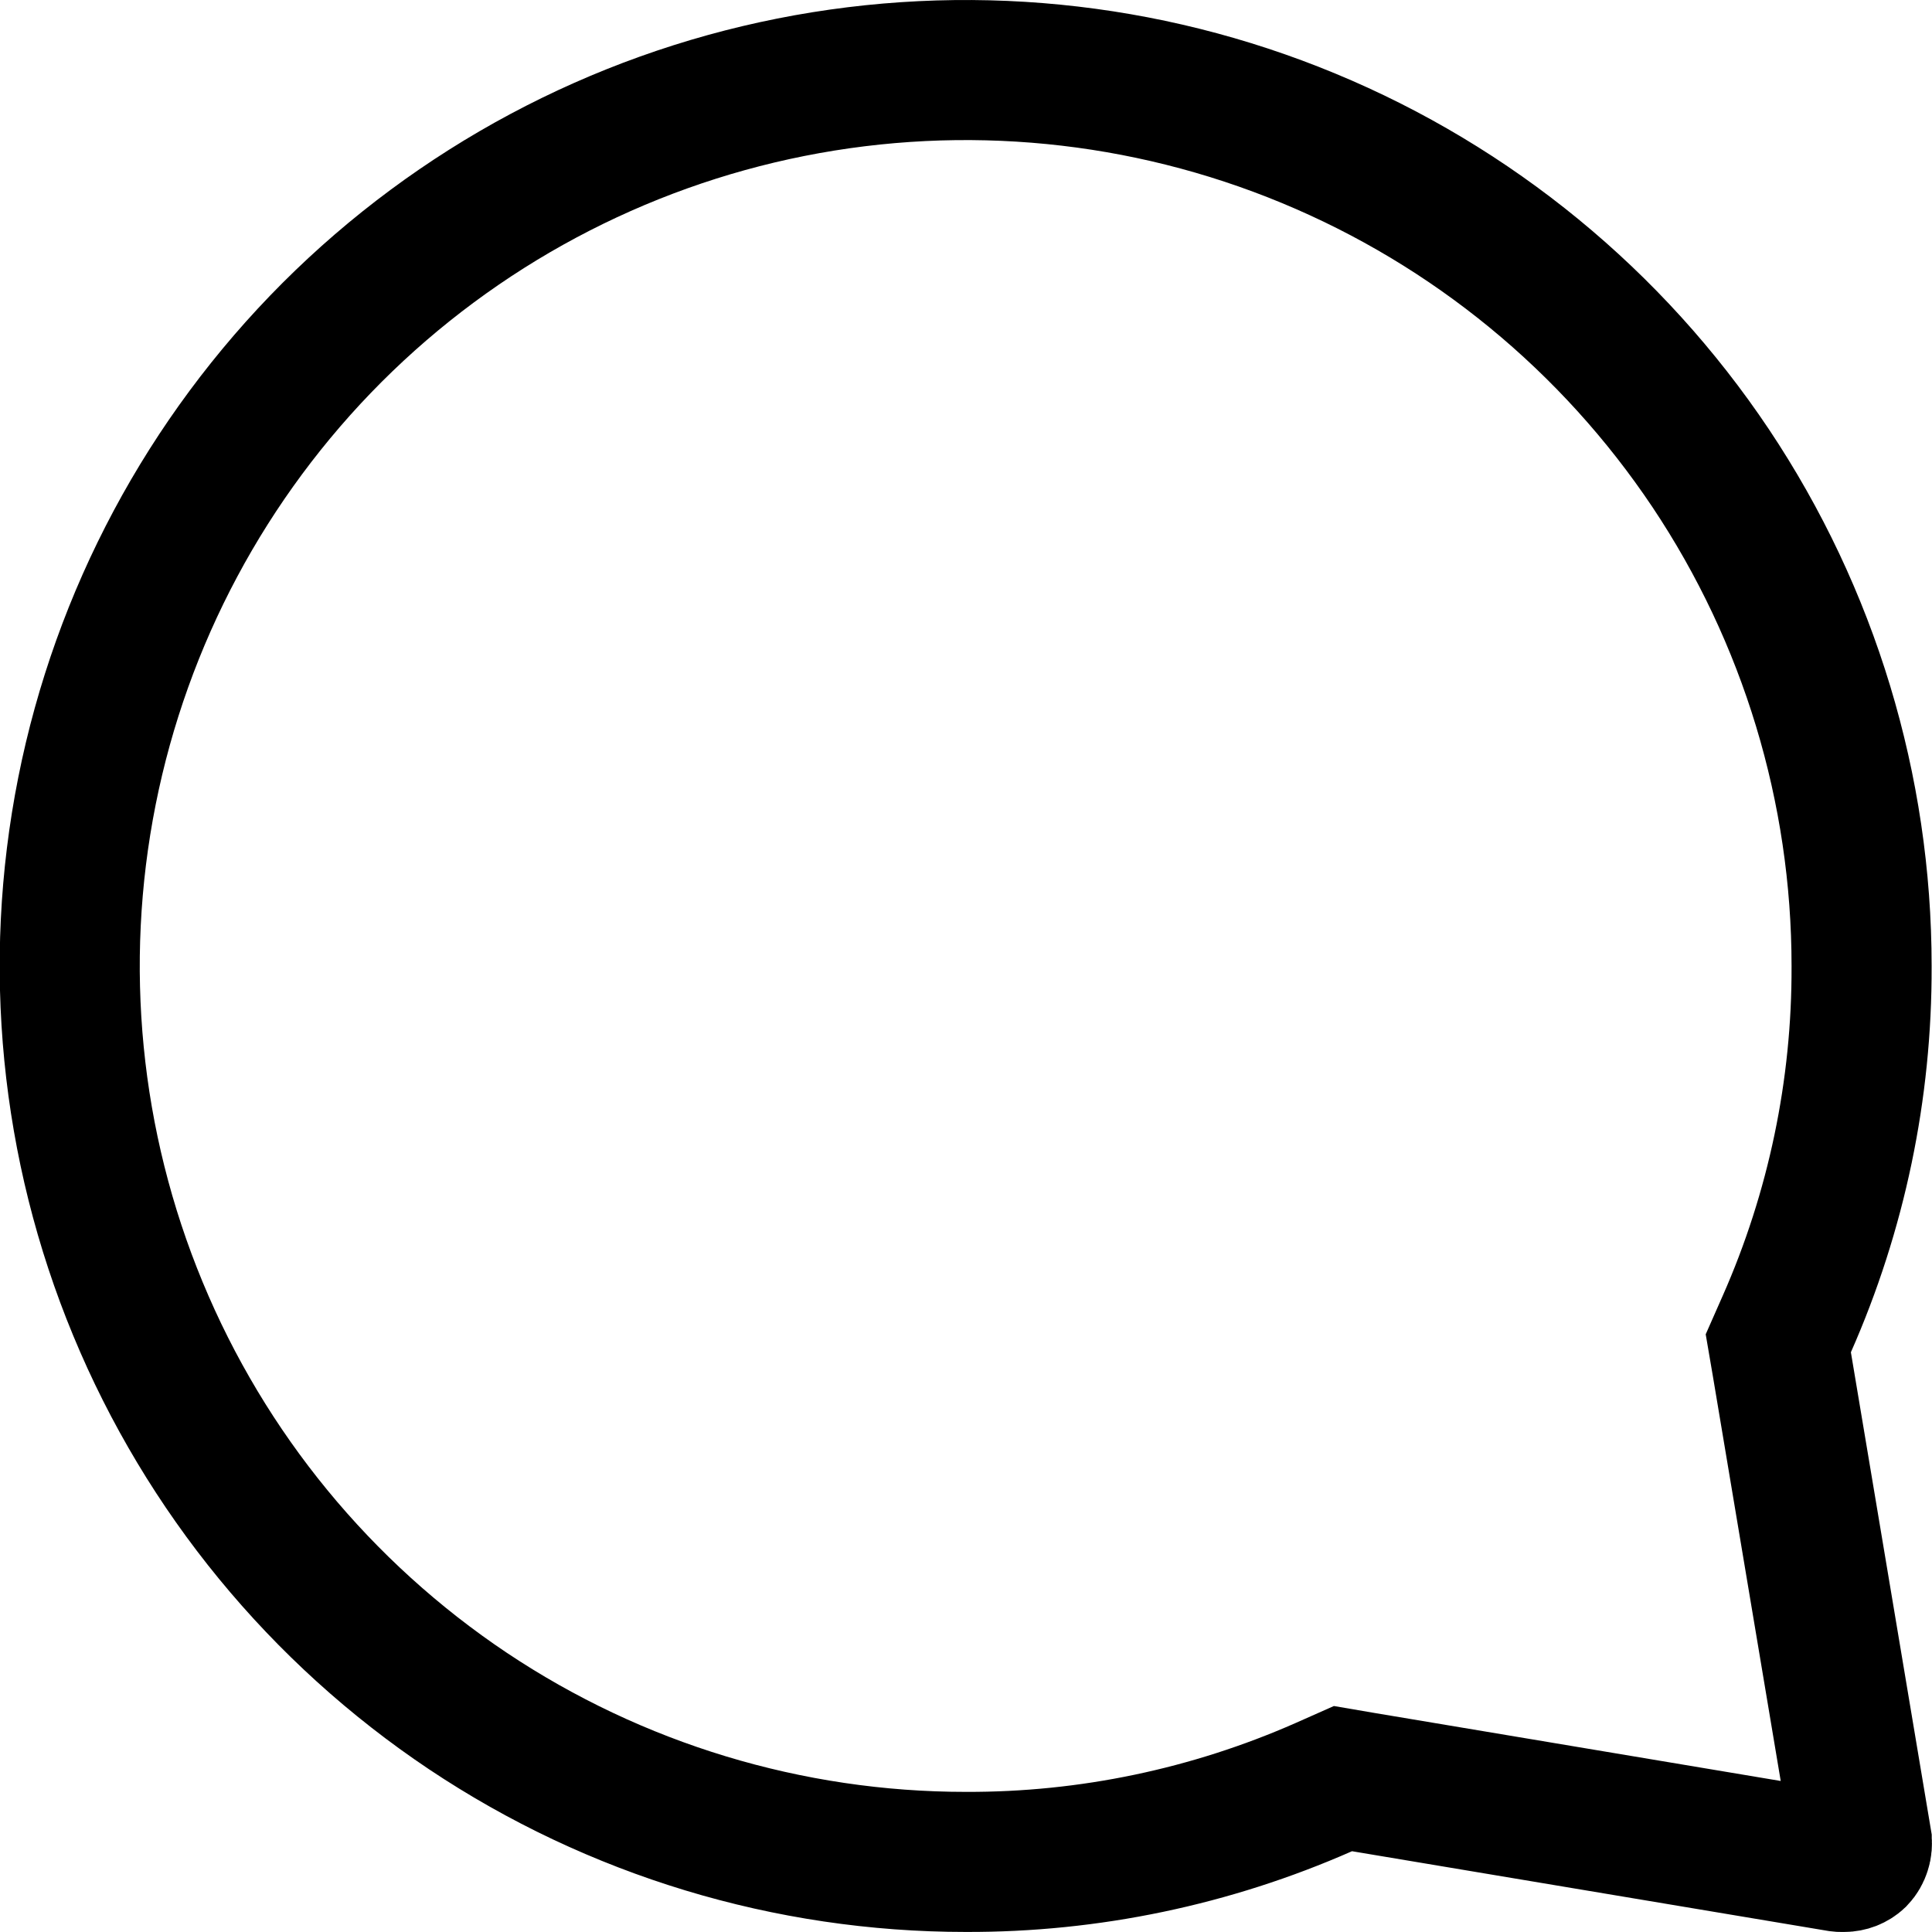<svg width="18" height="18" viewBox="0 0 18 18" fill="none" xmlns="http://www.w3.org/2000/svg">
<path d="M16.647 12.336L16.568 12.515L16.601 12.708L17.345 17.147C17.345 17.147 17.345 17.148 17.345 17.148C17.349 17.176 17.347 17.205 17.338 17.232C17.33 17.258 17.316 17.282 17.298 17.301C17.266 17.331 17.224 17.347 17.181 17.347L17.172 17.347L17.163 17.347C17.154 17.348 17.145 17.347 17.137 17.346L12.705 16.604L12.512 16.571L12.334 16.65C11.283 17.113 10.147 17.351 8.999 17.347H8.997C7.346 17.347 5.732 16.858 4.359 15.941C2.987 15.023 1.917 13.72 1.285 12.194C0.653 10.669 0.488 8.991 0.81 7.371C1.132 5.752 1.927 4.265 3.094 3.097C4.262 1.93 5.749 1.135 7.368 0.813C8.988 0.491 10.666 0.656 12.191 1.288C13.717 1.92 15.02 2.99 15.938 4.362C16.855 5.735 17.344 7.349 17.344 9L17.344 9.002C17.348 10.15 17.111 11.286 16.647 12.336Z" stroke="#000" stroke-width="1.305"/>
</svg>
